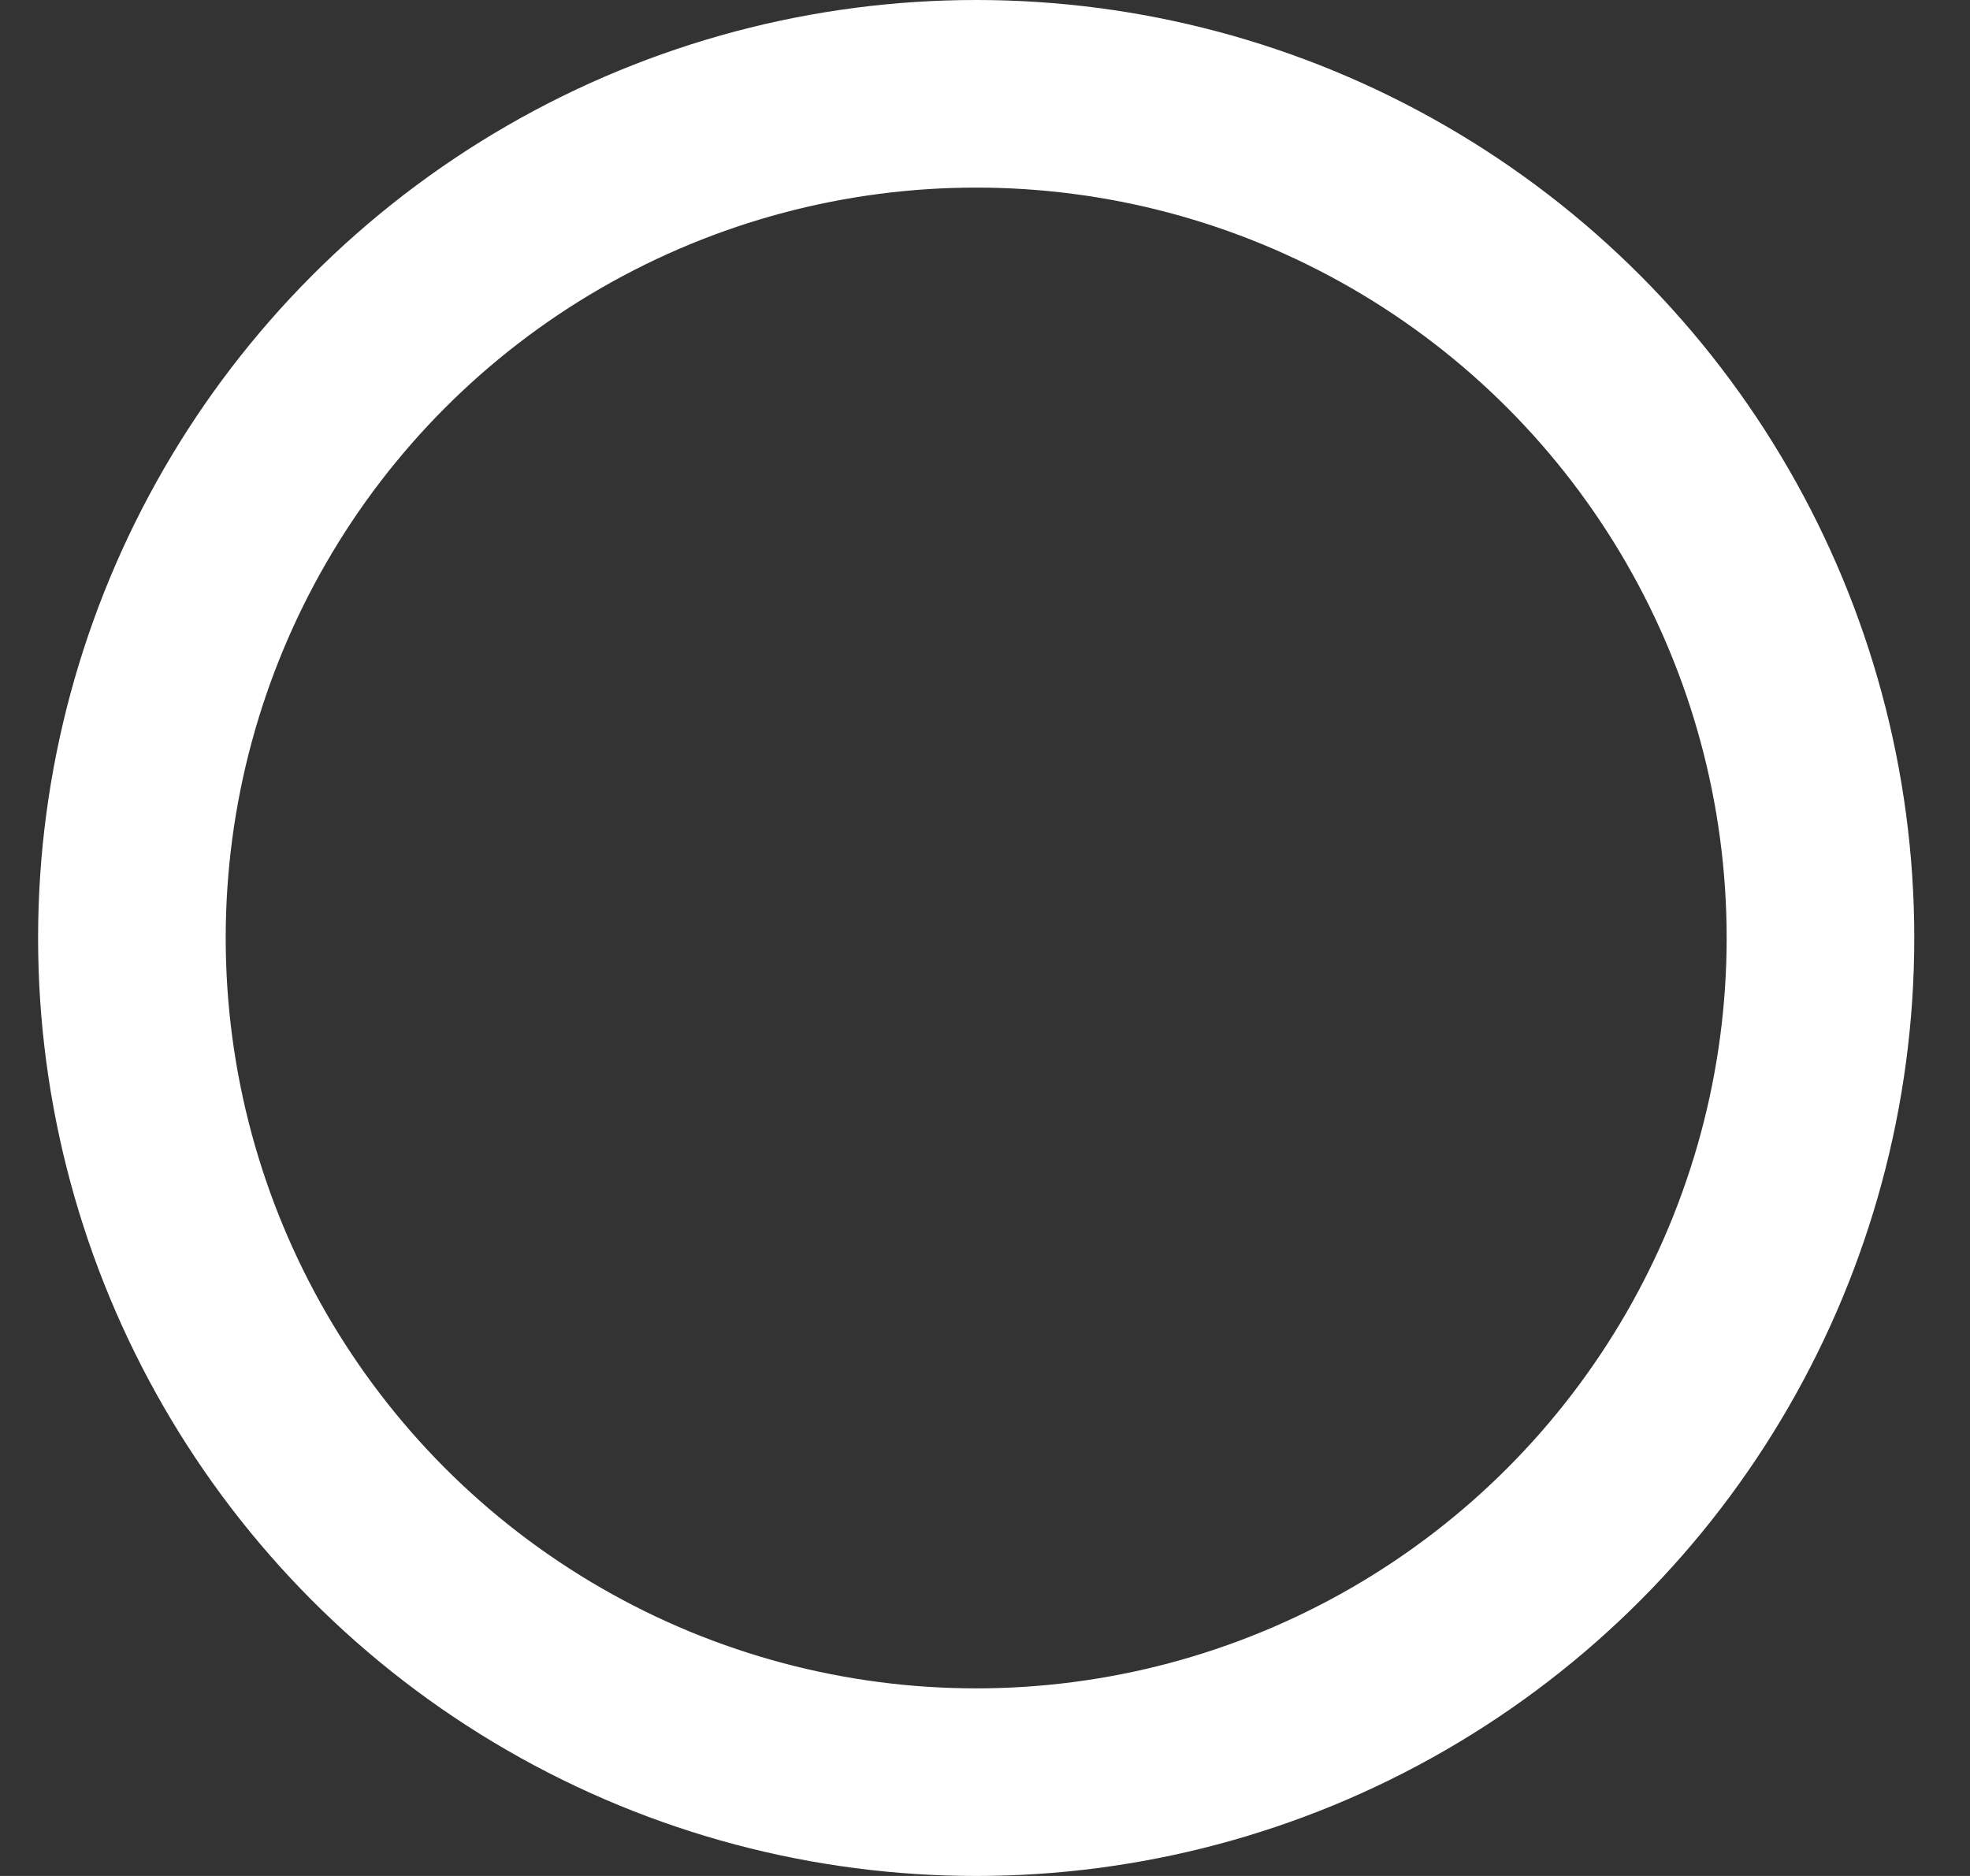 <svg width="21" height="20" viewBox="0 0 21 20" fill="none" xmlns="http://www.w3.org/2000/svg">
<rect x="0" y="0" width="21" height="20" fill="#333333" stroke="none"/>
<circle cx="10.406" cy="10" r="9" transform="rotate(-180 10.406 10)" stroke="white" stroke-width="2"/>
</svg>

